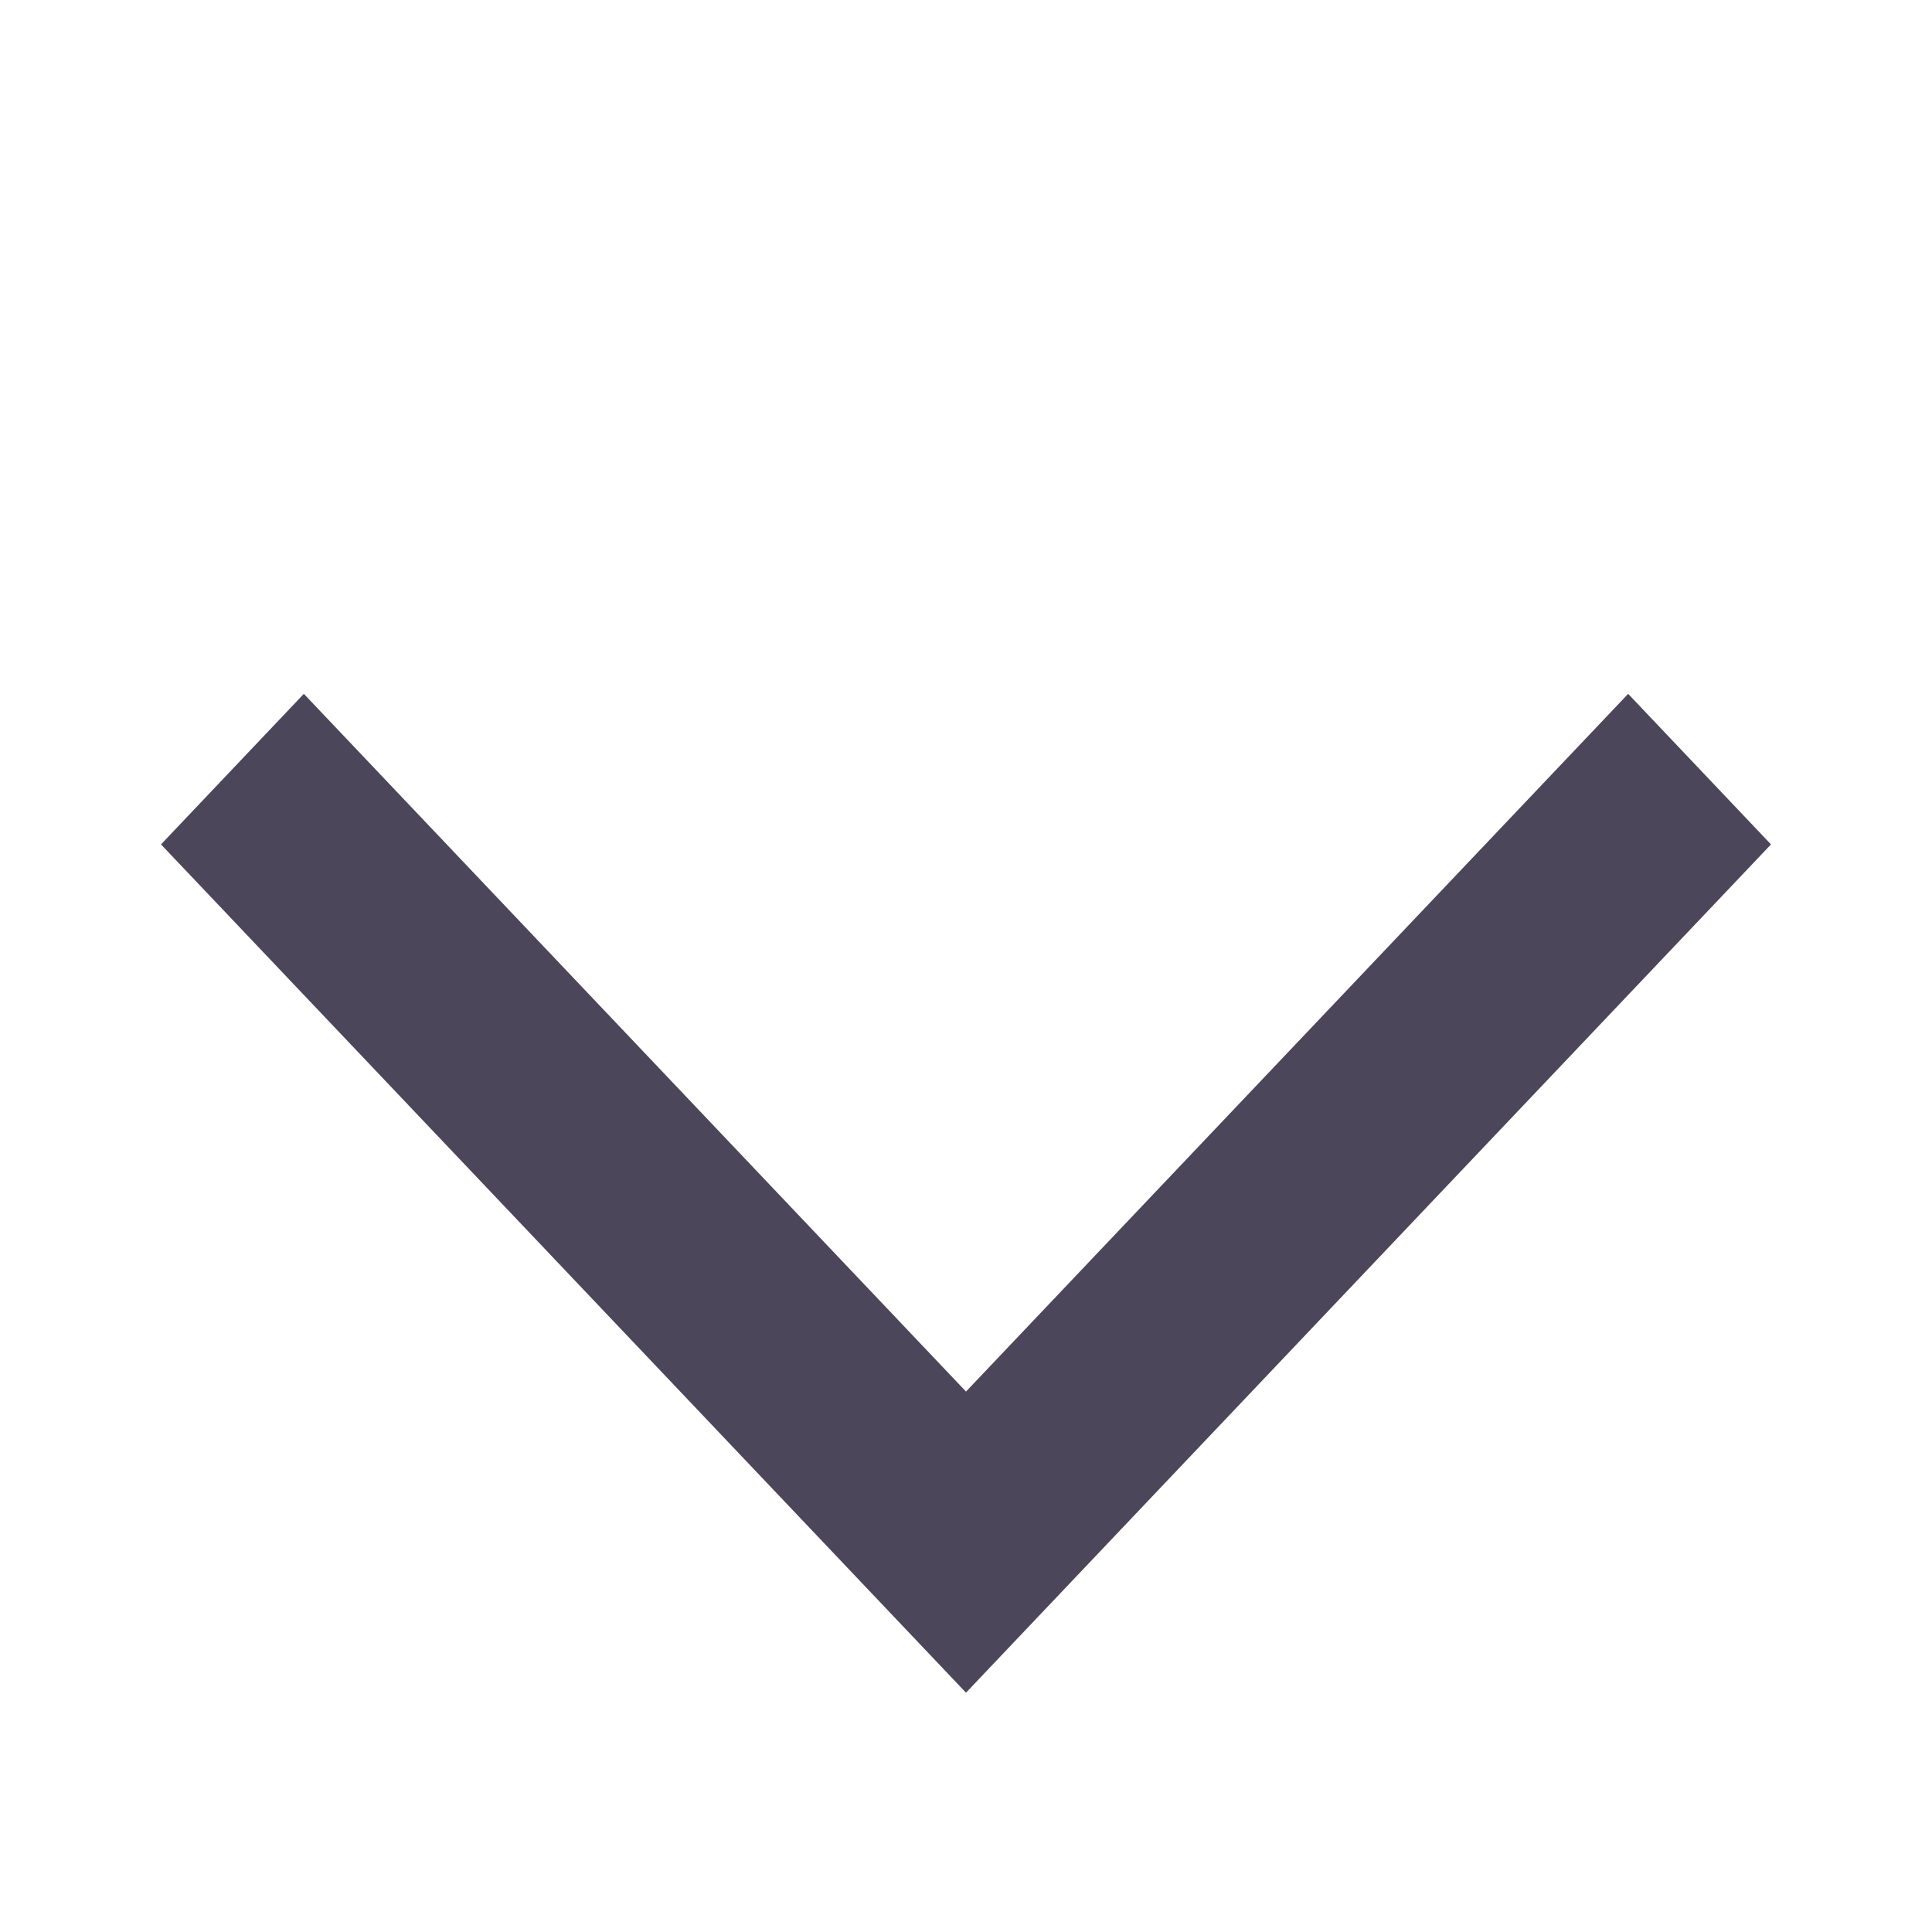 <svg width="15" height="15" viewBox="0 0 15 15" fill="none" xmlns="http://www.w3.org/2000/svg">
<g id="arrow_back_ios_new">
<mask id="mask0_2566_7476" style="mask-type:alpha" maskUnits="userSpaceOnUse" x="0" y="0" width="15" height="15">
<rect id="Bounding box" y="15" width="15" height="15" transform="rotate(-90 0 15)" fill="#D9D9D9"/>
</mask>
<g mask="url(#mask0_2566_7476)">
<path id="arrow_back_ios_new_2" d="M13.75 6.556L7.5 13.142L1.25 6.556L2.359 5.387L7.5 10.804L12.641 5.387L13.75 6.556Z" fill="#4B465A"/>
</g>
</g>
</svg>
